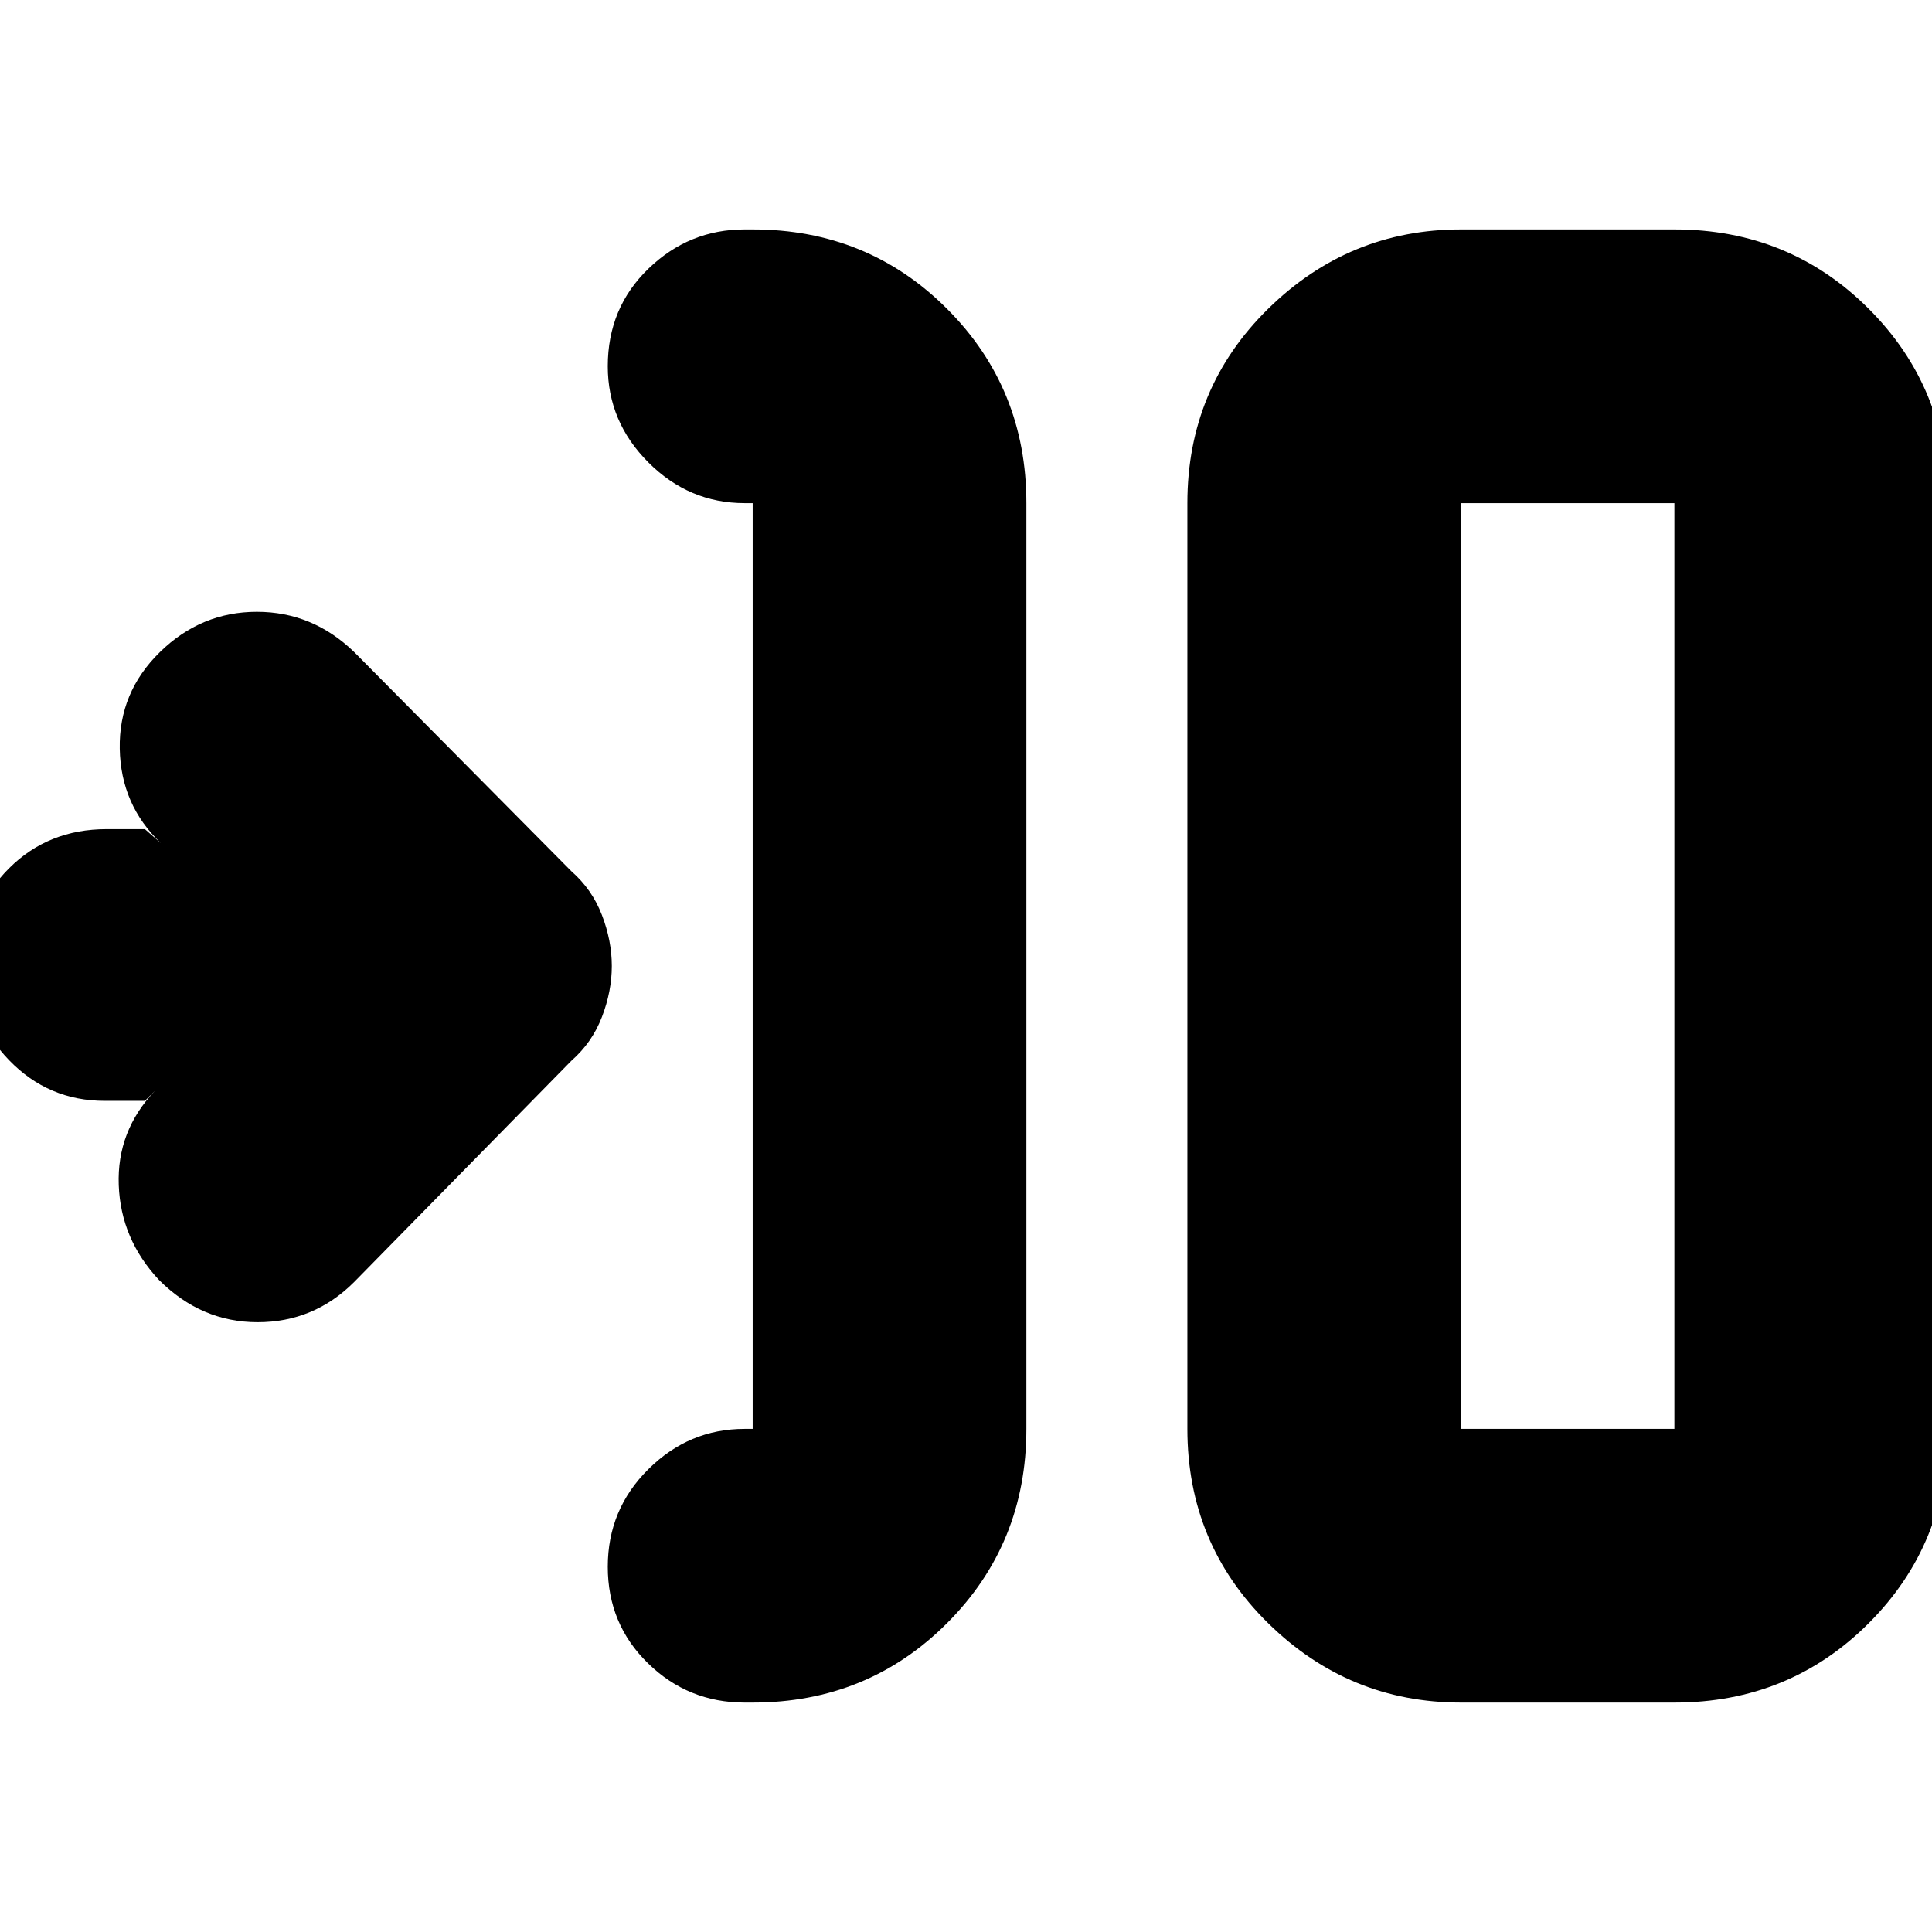<svg xmlns="http://www.w3.org/2000/svg" height="24" viewBox="0 -960 960 960" width="24"><path d="M374-114h-4q-28 0-48-19.5t-20-48q0-28.5 20.2-48.5t47.8-20h4v-460h-4q-27.6 0-47.8-20.2Q302-750.4 302-778q0-29 20.2-48.5T370-846h4q57.13 0 96.56 39.44Q510-767.13 510-710v460q0 57.12-39.44 96.56Q431.13-114 374-114Zm352 0q-55.72 0-95.86-39.44T590-250v-460q0-57.13 40.14-96.56Q670.28-846 726-846h106q57.13 0 96.56 39.44Q968-767.13 968-710v460q0 57.12-39.44 96.56Q889.13-114 832-114H726Zm0-136h106v-460H726v460ZM72-413H52q-27.95 0-47.48-20.2Q-15-453.4-15-481.25q0-27.84 19.5-47.3Q24-548 53-548h19l8 7q-20-19-20.5-47t19.97-48q20.48-20 48.17-20T176-636l108 109q10.18 8.93 15.09 21.68T304-480q0 12.57-4.91 25.32T284-433L176-323q-20 20-48 20t-49-21q-19-20.29-20-47.14Q58-398 77-418l-5 5Zm654 163v-460 460Z"/></svg>